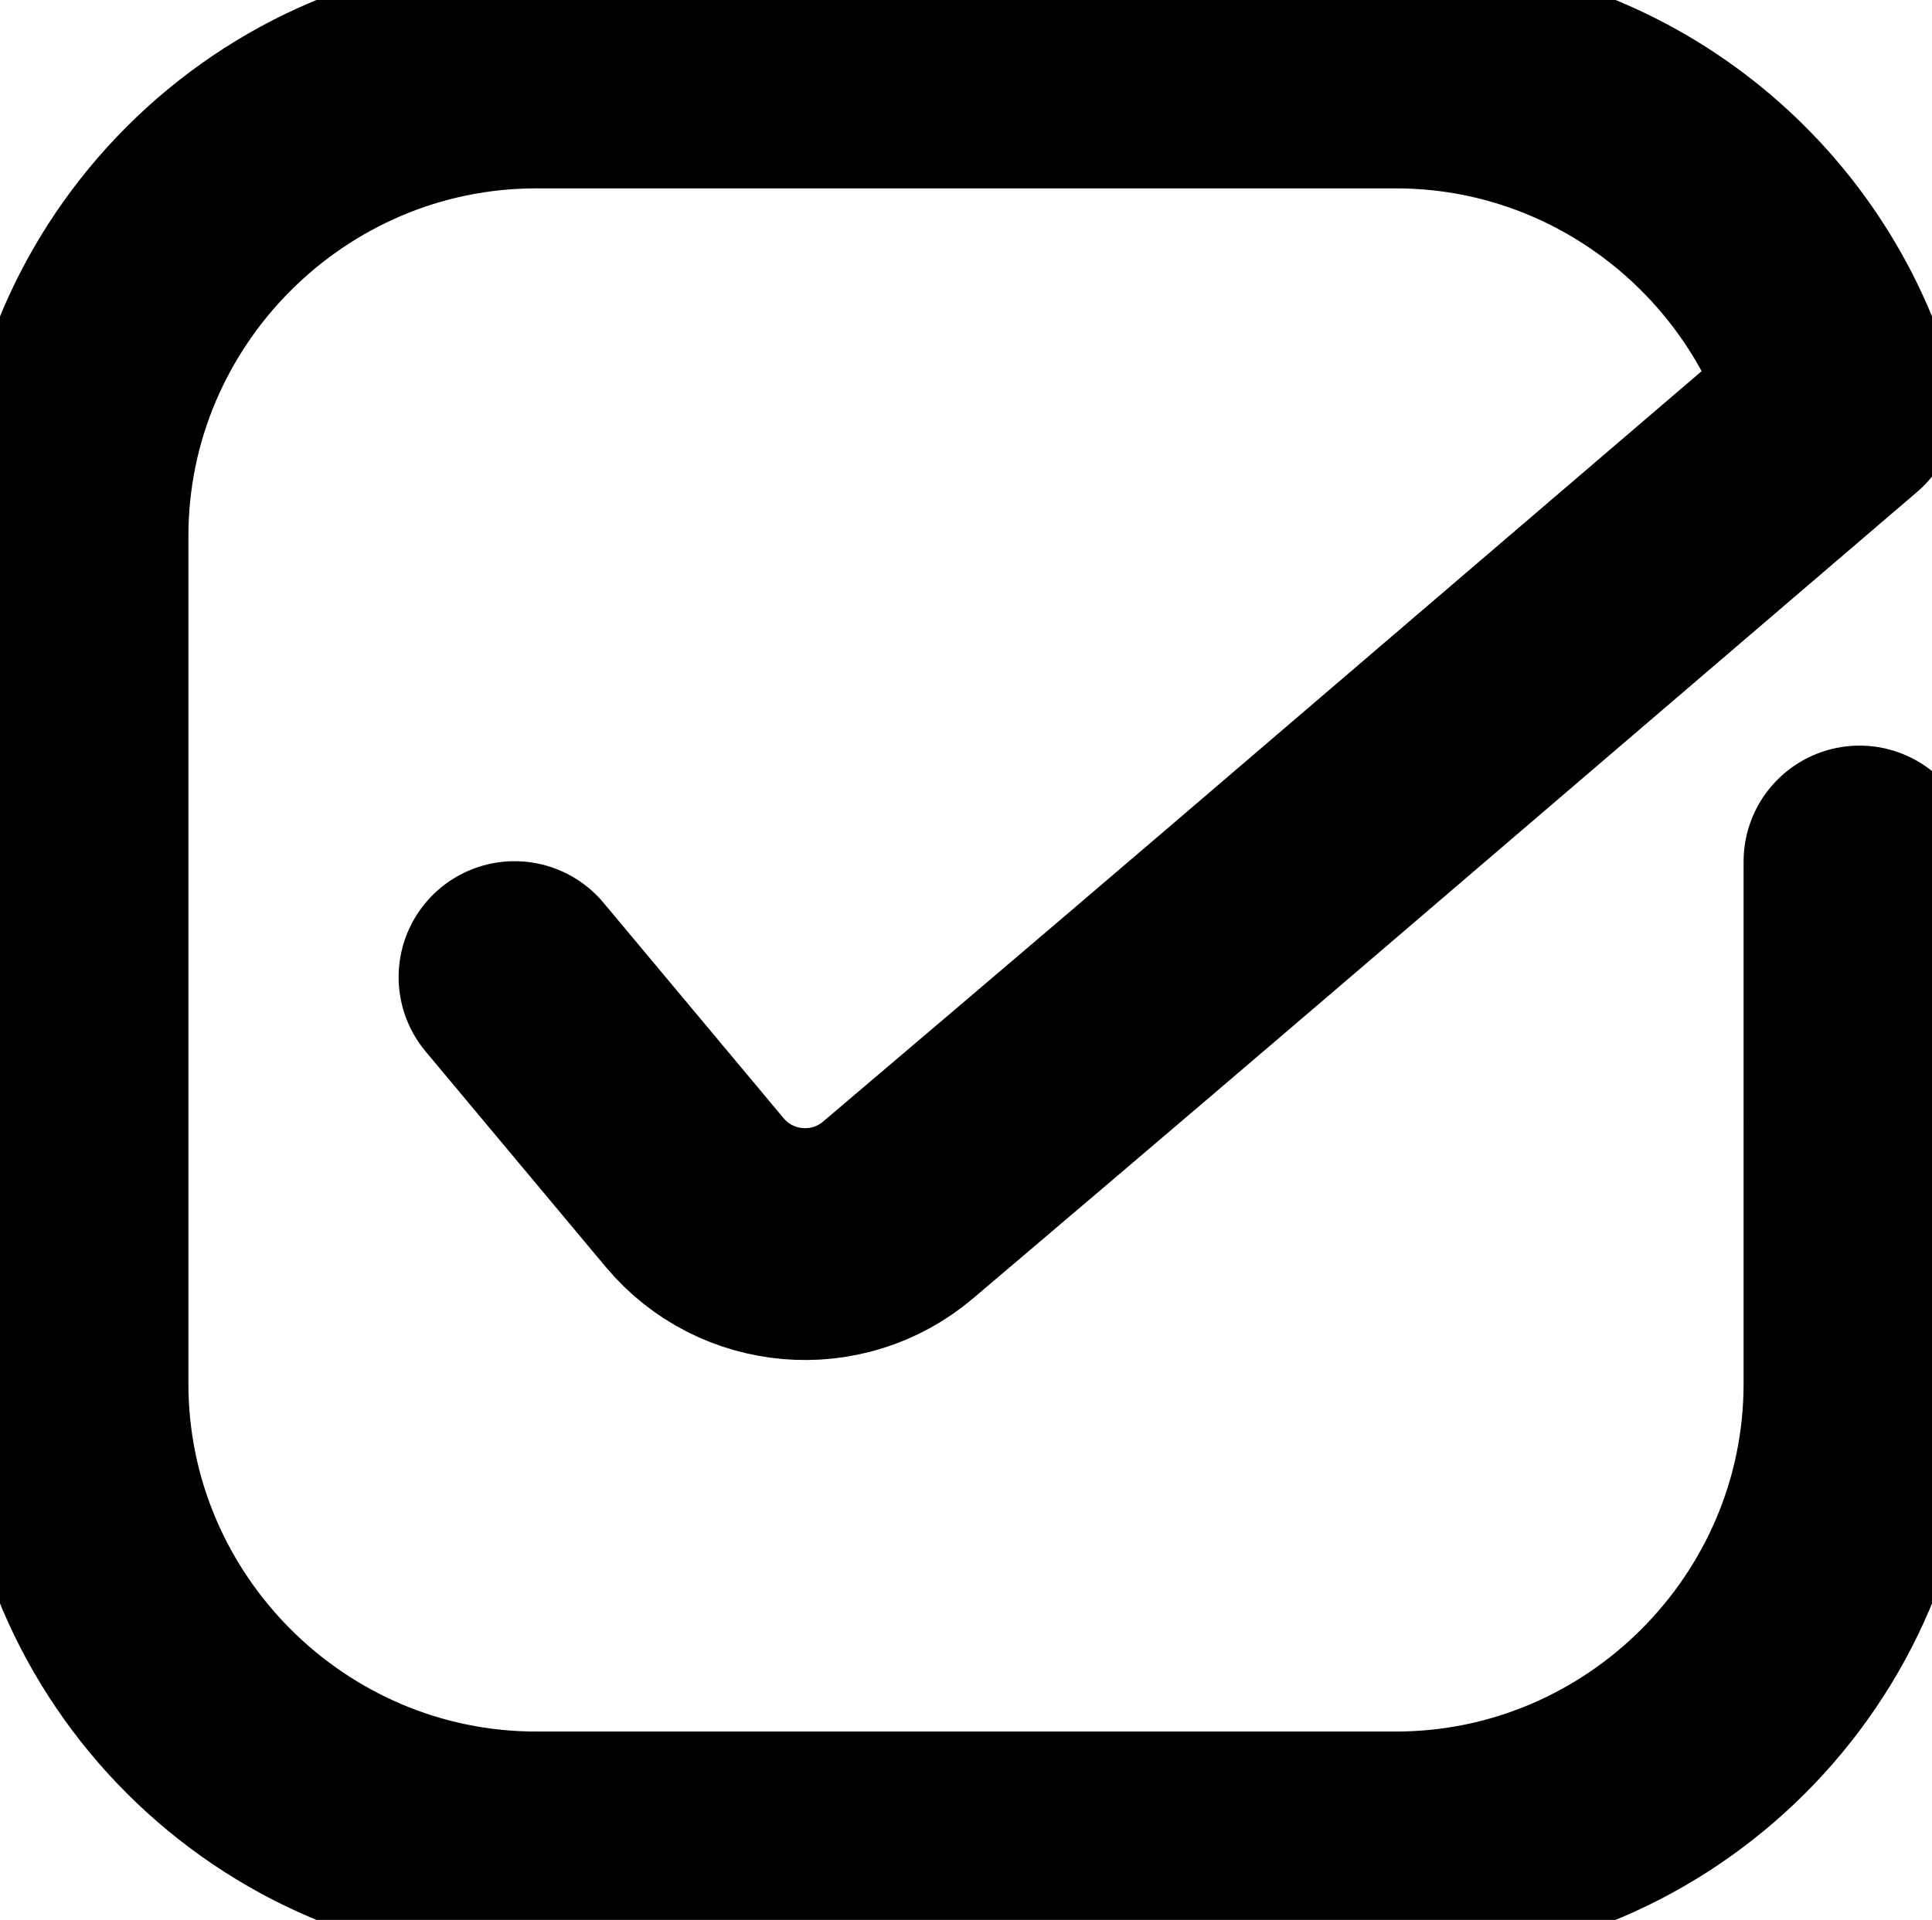 <?xml version="1.0" encoding="utf-8"?>
<!-- Generator: Adobe Illustrator 17.0.0, SVG Export Plug-In . SVG Version: 6.00 Build 0)  -->
<!DOCTYPE svg PUBLIC "-//W3C//DTD SVG 1.1//EN" "http://www.w3.org/Graphics/SVG/1.1/DTD/svg11.dtd">
<svg version="1.1" id="Layer_1" xmlns="http://www.w3.org/2000/svg" xmlns:xlink="http://www.w3.org/1999/xlink" x="0px" y="0px"
	 width="66.653px" height="66.25px" viewBox="0 0 66.653 66.25" enable-background="new 0 0 66.653 66.25" xml:space="preserve">
<path fill="none" stroke="currentColor" stroke-width="8" stroke-linecap="round" stroke-linejoin="round" stroke-miterlimit="10" d="
	M17.752,33.717l6.215,7.436c1.764,2.11,4.921,2.38,7.017,0.599l4.454-3.784c2.096-1.781,5.52-4.701,7.609-6.489l20.489-17.541
	l-0.048,0C61.51,7.342,55.37,2.5,48.153,2.5H18.5c-8.8,0-16,7.2-16,16v29.25c0,8.8,7.2,16,16,16h29.653c8.8,0,16-7.2,16-16V29.729"
	/>
</svg>
